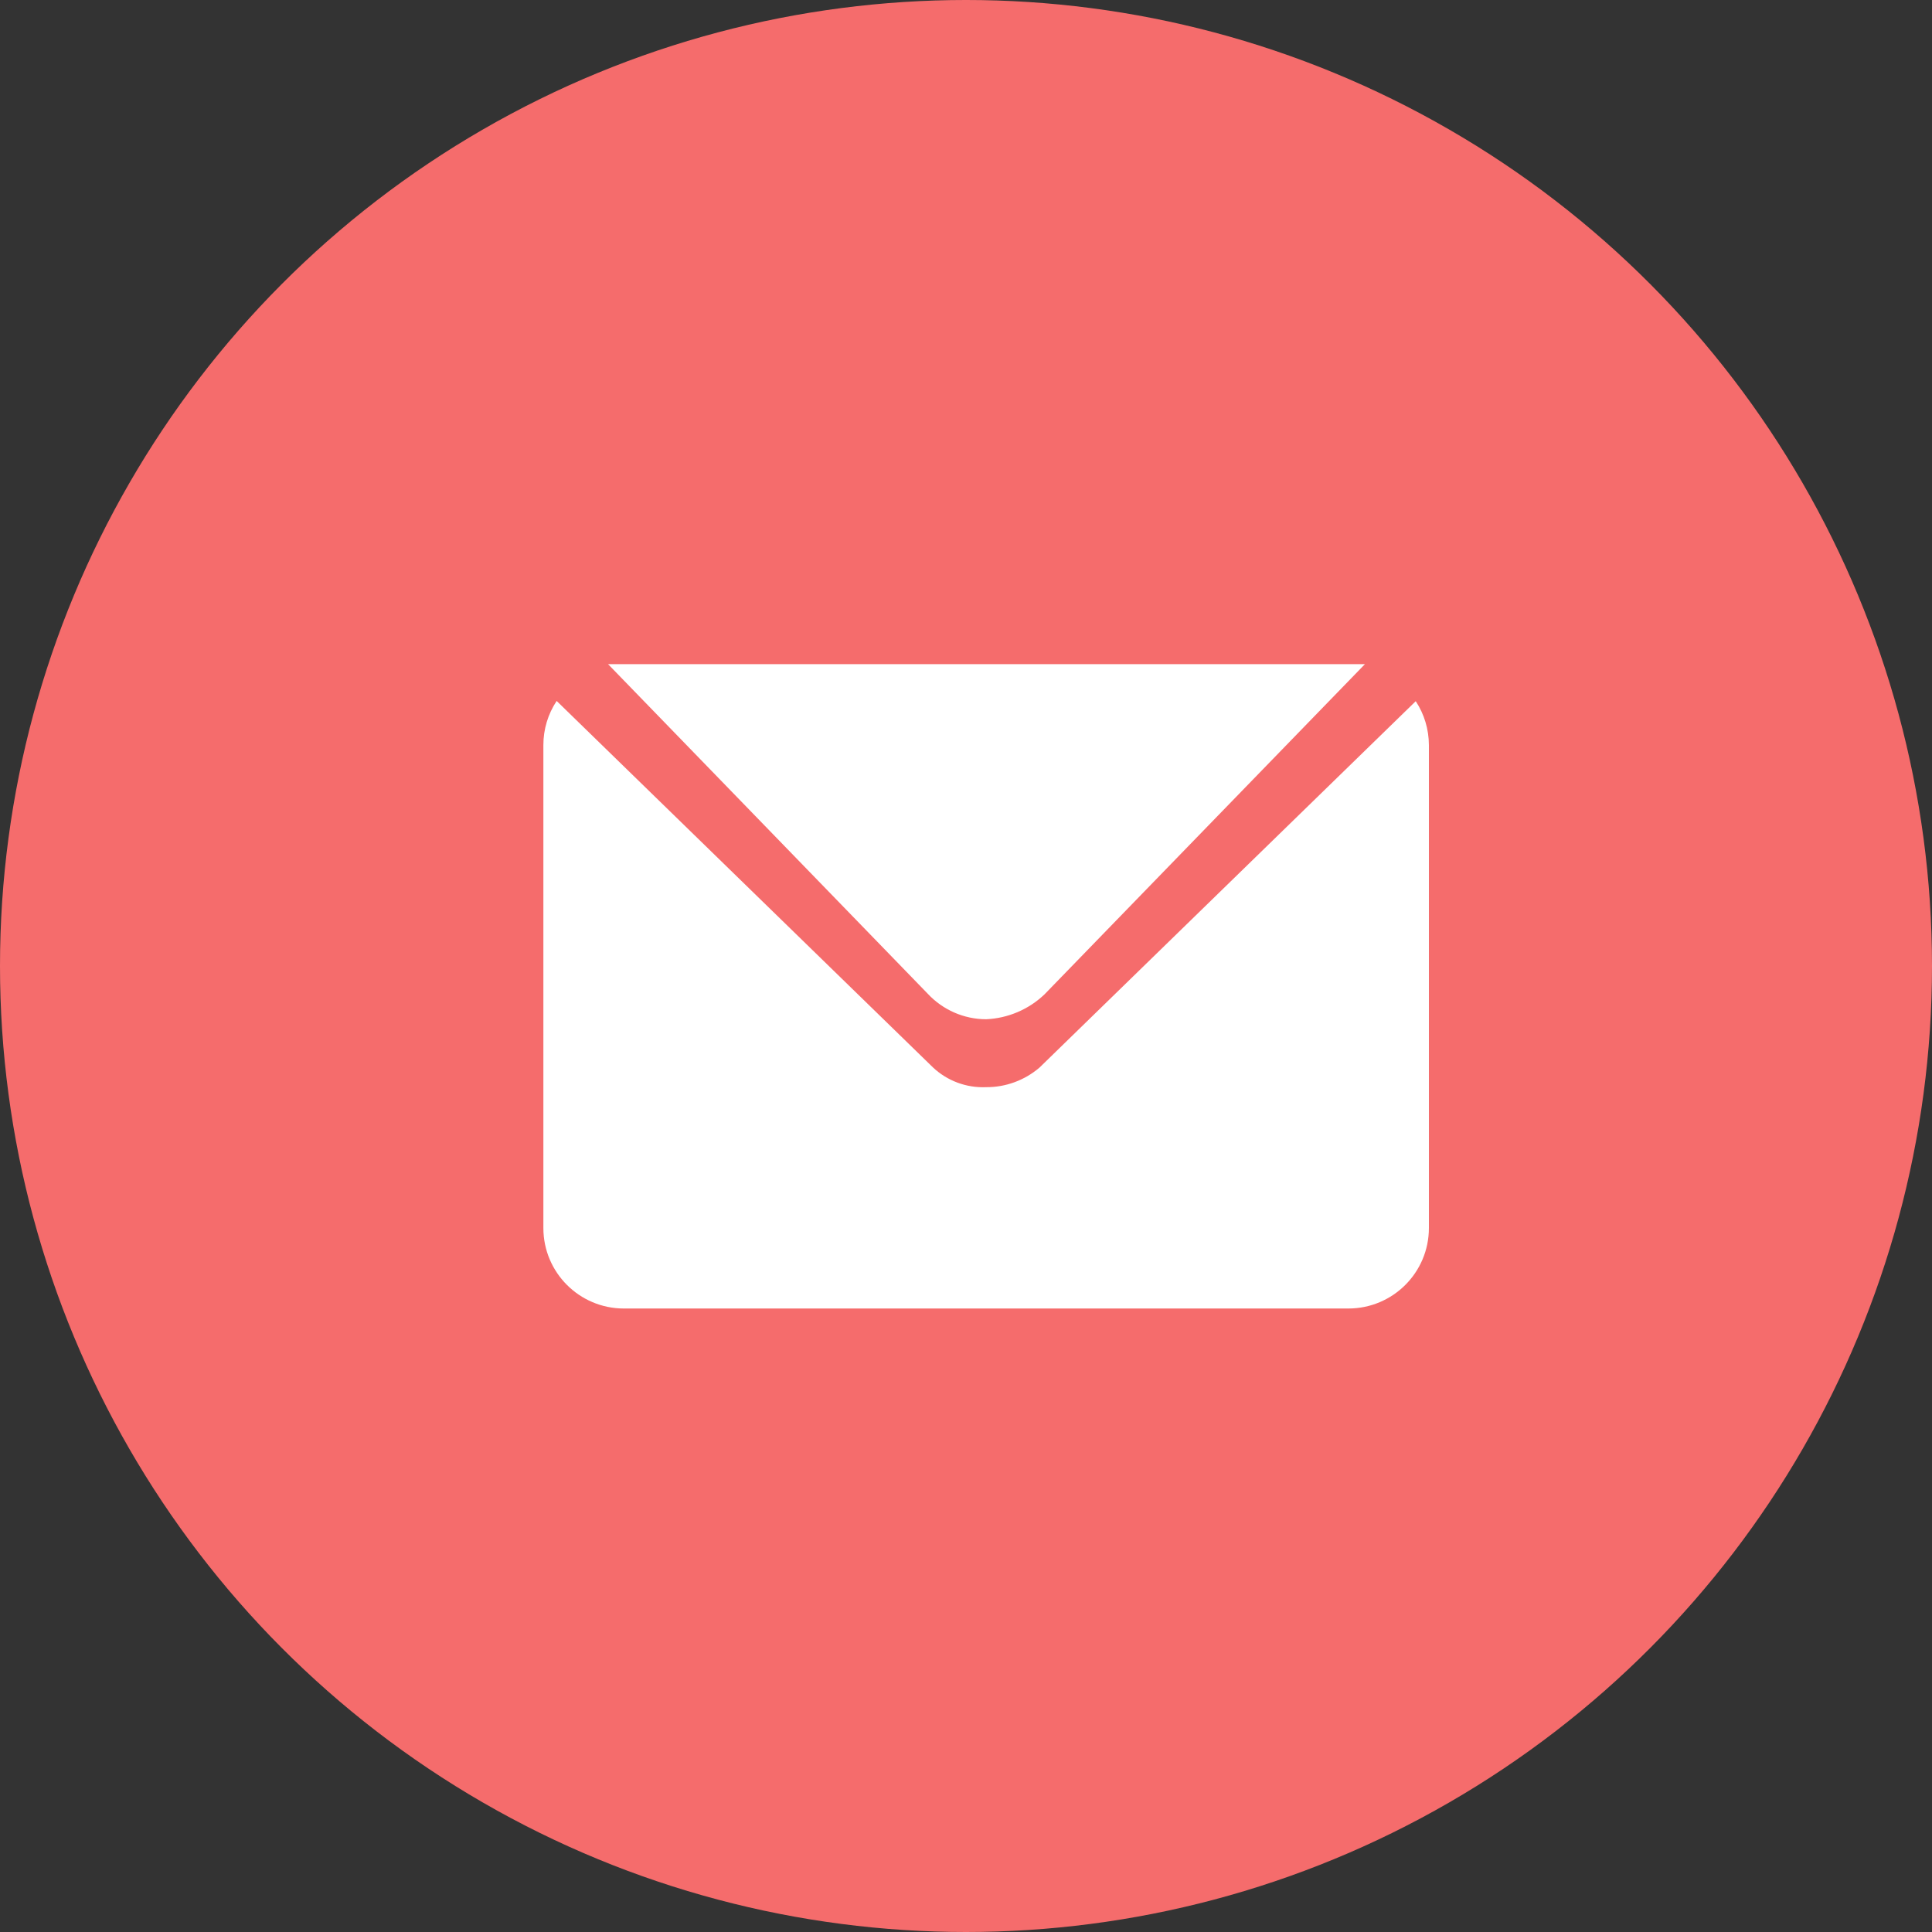 <?xml version="1.0" encoding="UTF-8"?>
<svg width="32px" height="32px" viewBox="0 0 32 32" version="1.1" xmlns="http://www.w3.org/2000/svg" xmlns:xlink="http://www.w3.org/1999/xlink">
    <rect x="0" y="0" width="32" height="32" fill="#333333" stroke="none"/>
    <!-- Generator: Sketch 48.1 (47250) - http://www.bohemiancoding.com/sketch -->
    <title>icon-announcement</title>
    <desc>Created with Sketch.</desc>
    <defs></defs>
    <g id="Notification" stroke="none" stroke-width="1" fill="none" fill-rule="evenodd" transform="translate(-73, -193)">
        <g id="通知" transform="translate(51, 132)">
            <g id="icon-announcement" transform="translate(22, 61)">
                <circle id="Oval" fill="#F56C6C" cx="16" cy="16" r="16"></circle>
                <path d="M22.333,21.673 L10.333,21.673 C9.597,21.673 9,21.076 9,20.34 L9,12.34 C9,12.08 9.076,11.826 9.22,11.61 L15.453,17.68 C15.69,17.903 16.008,18.021 16.333,18.007 C16.658,18.009 16.972,17.893 17.218,17.682 L23.449,11.614 C23.591,11.829 23.666,12.082 23.667,12.34 L23.667,20.34 C23.667,21.076 23.07,21.673 22.333,21.673 Z M16.333,16.882 C15.967,16.881 15.617,16.728 15.367,16.46 L10.071,11 L22.608,11 L17.3,16.47 C17.038,16.72 16.695,16.866 16.333,16.882 Z" id="Shape" fill="#FFFFFF" fill-rule="nonzero"></path>
            </g>
        </g>
    </g>
</svg>